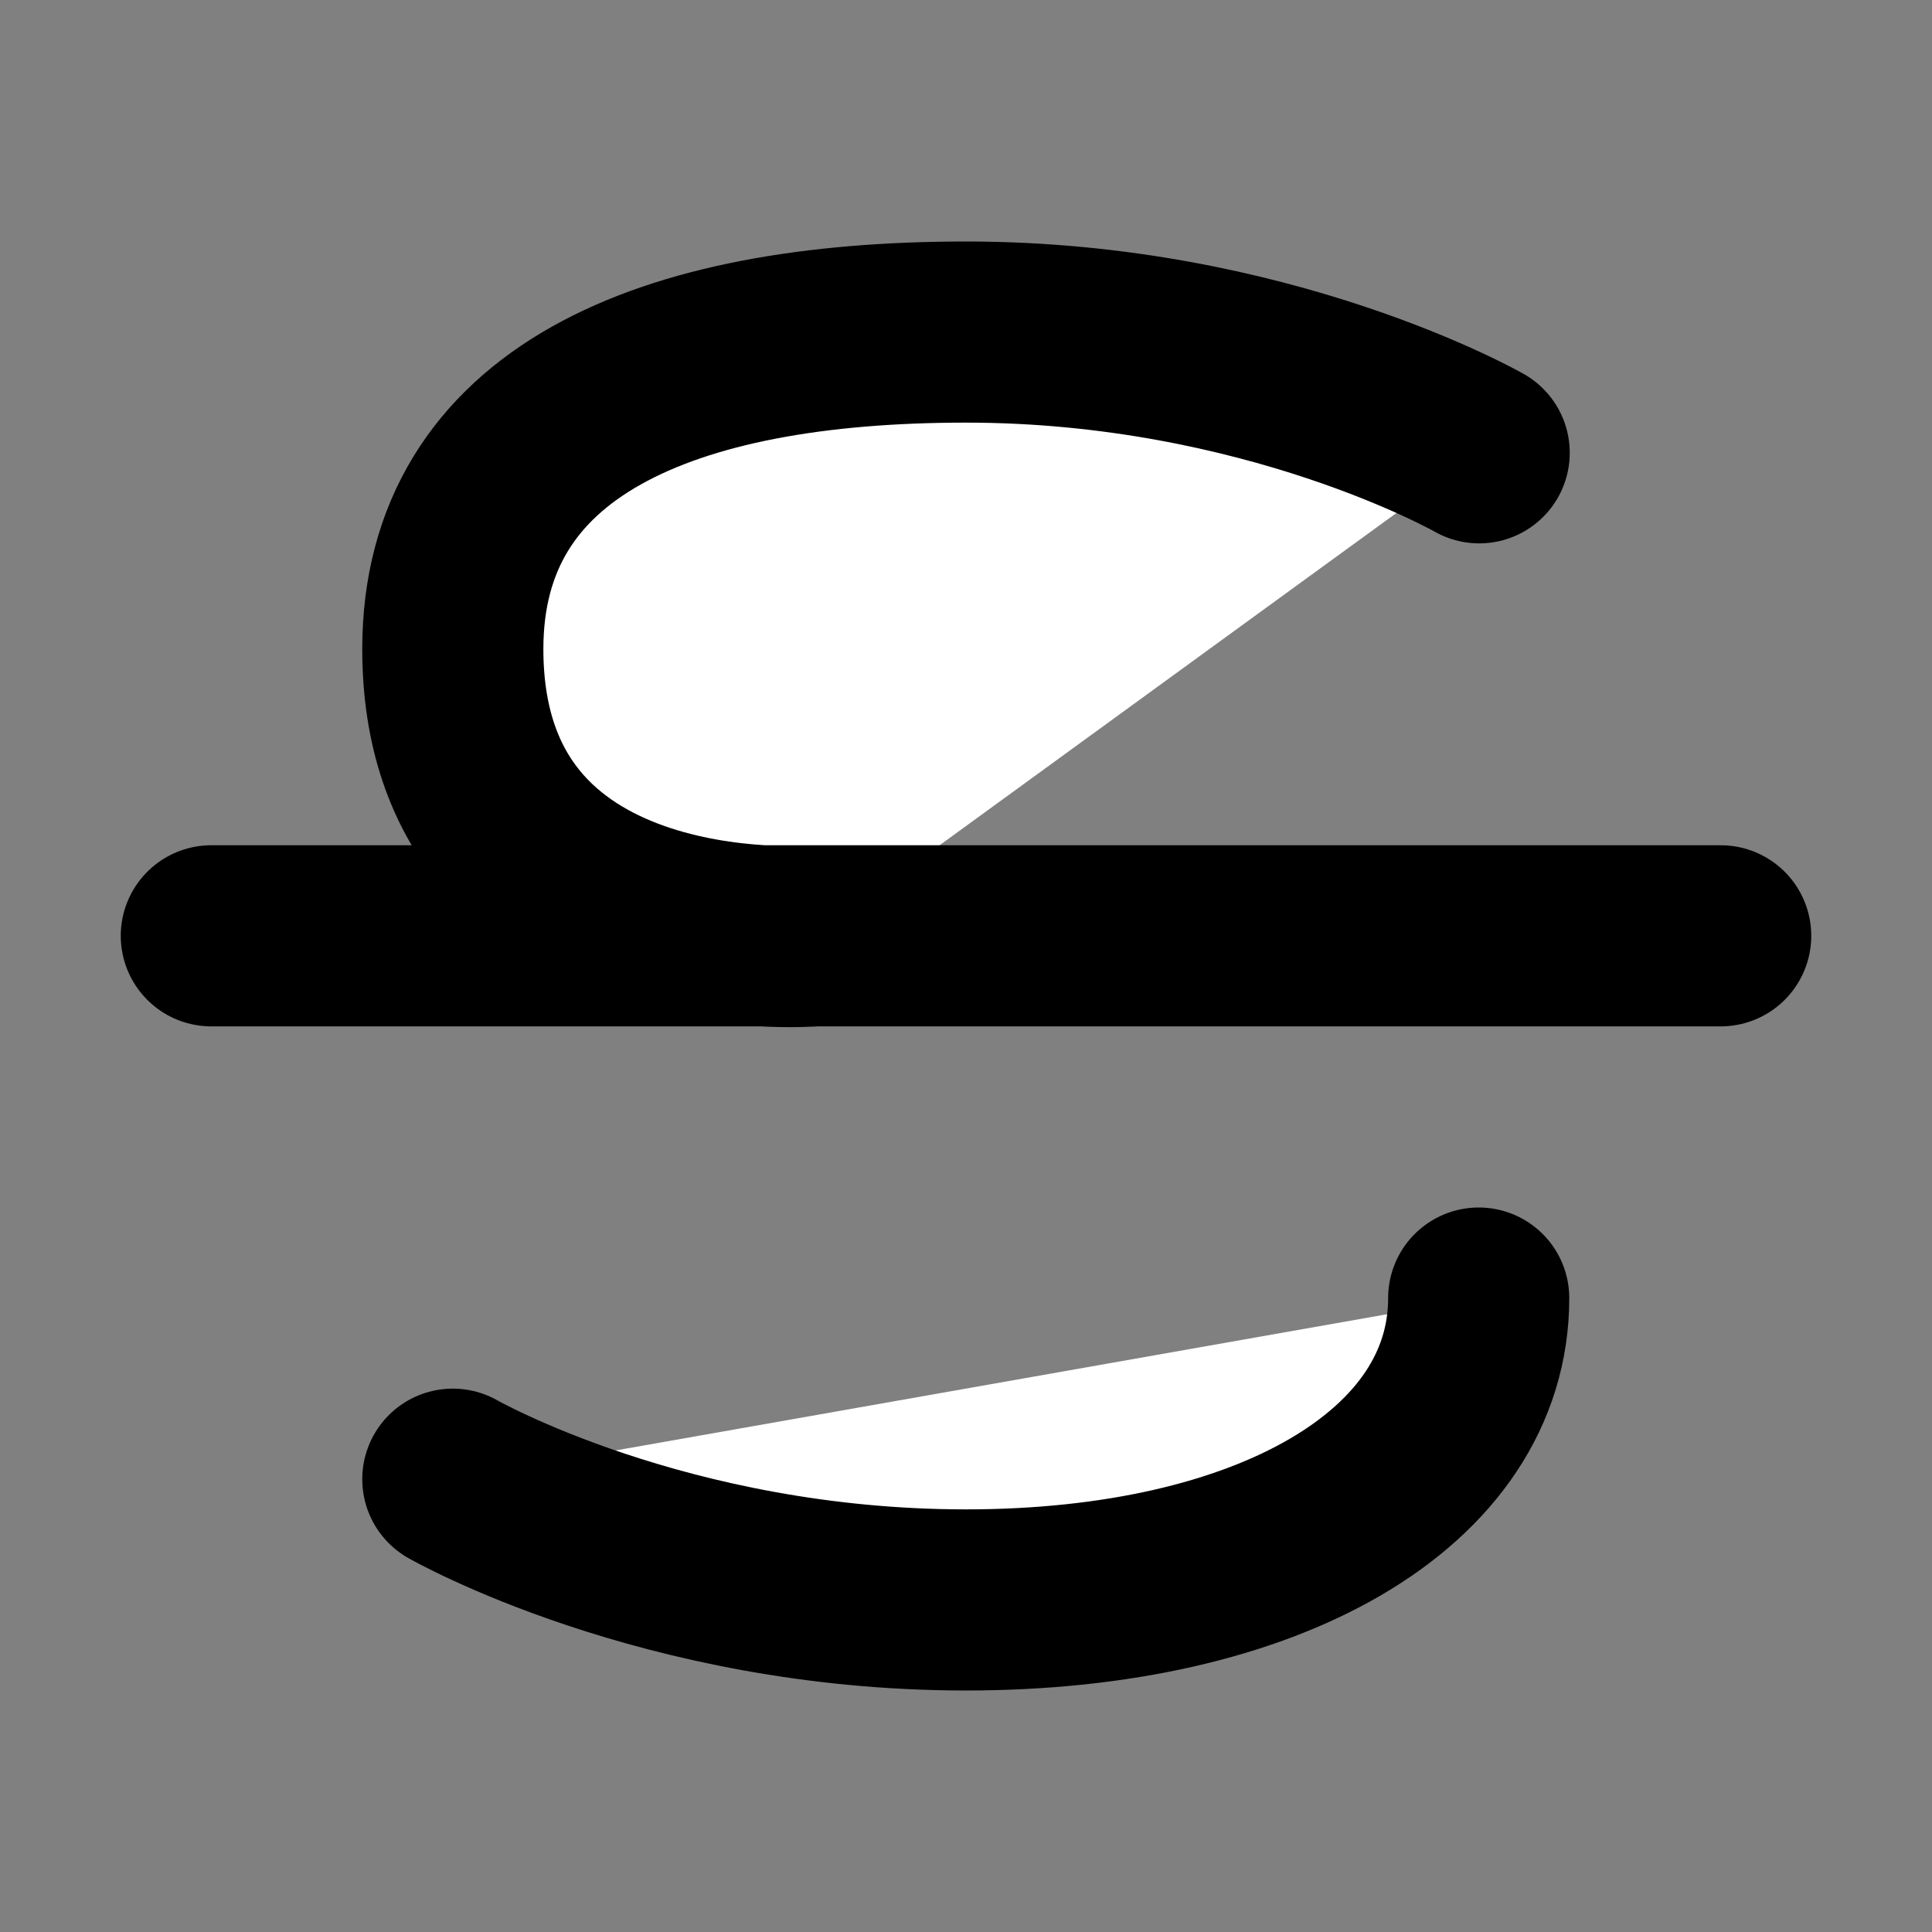 <svg width="32" height="32" viewBox="0 0 16 16" fill="white" xmlns="http://www.w3.org/2000/svg">
<rect x="0" y="0" width="16" height="16" fill="#808080" stroke="none"/>
<path d="M6.75 7.75C6.75 7.75 3.75 8 3.75 5.375C3.75 3.5 5.5 2.75 8 2.75C10.5 2.75 12.25 3.75 12.25 3.75M1.75 7.75H14.25M12.246 10.75C12.246 12.25 10.5 13.25 8 13.25C5.5 13.25 3.75 12.25 3.75 12.25" stroke="black" stroke-width="1.5" stroke-linecap="round" stroke-linejoin="round"/>
</svg>
